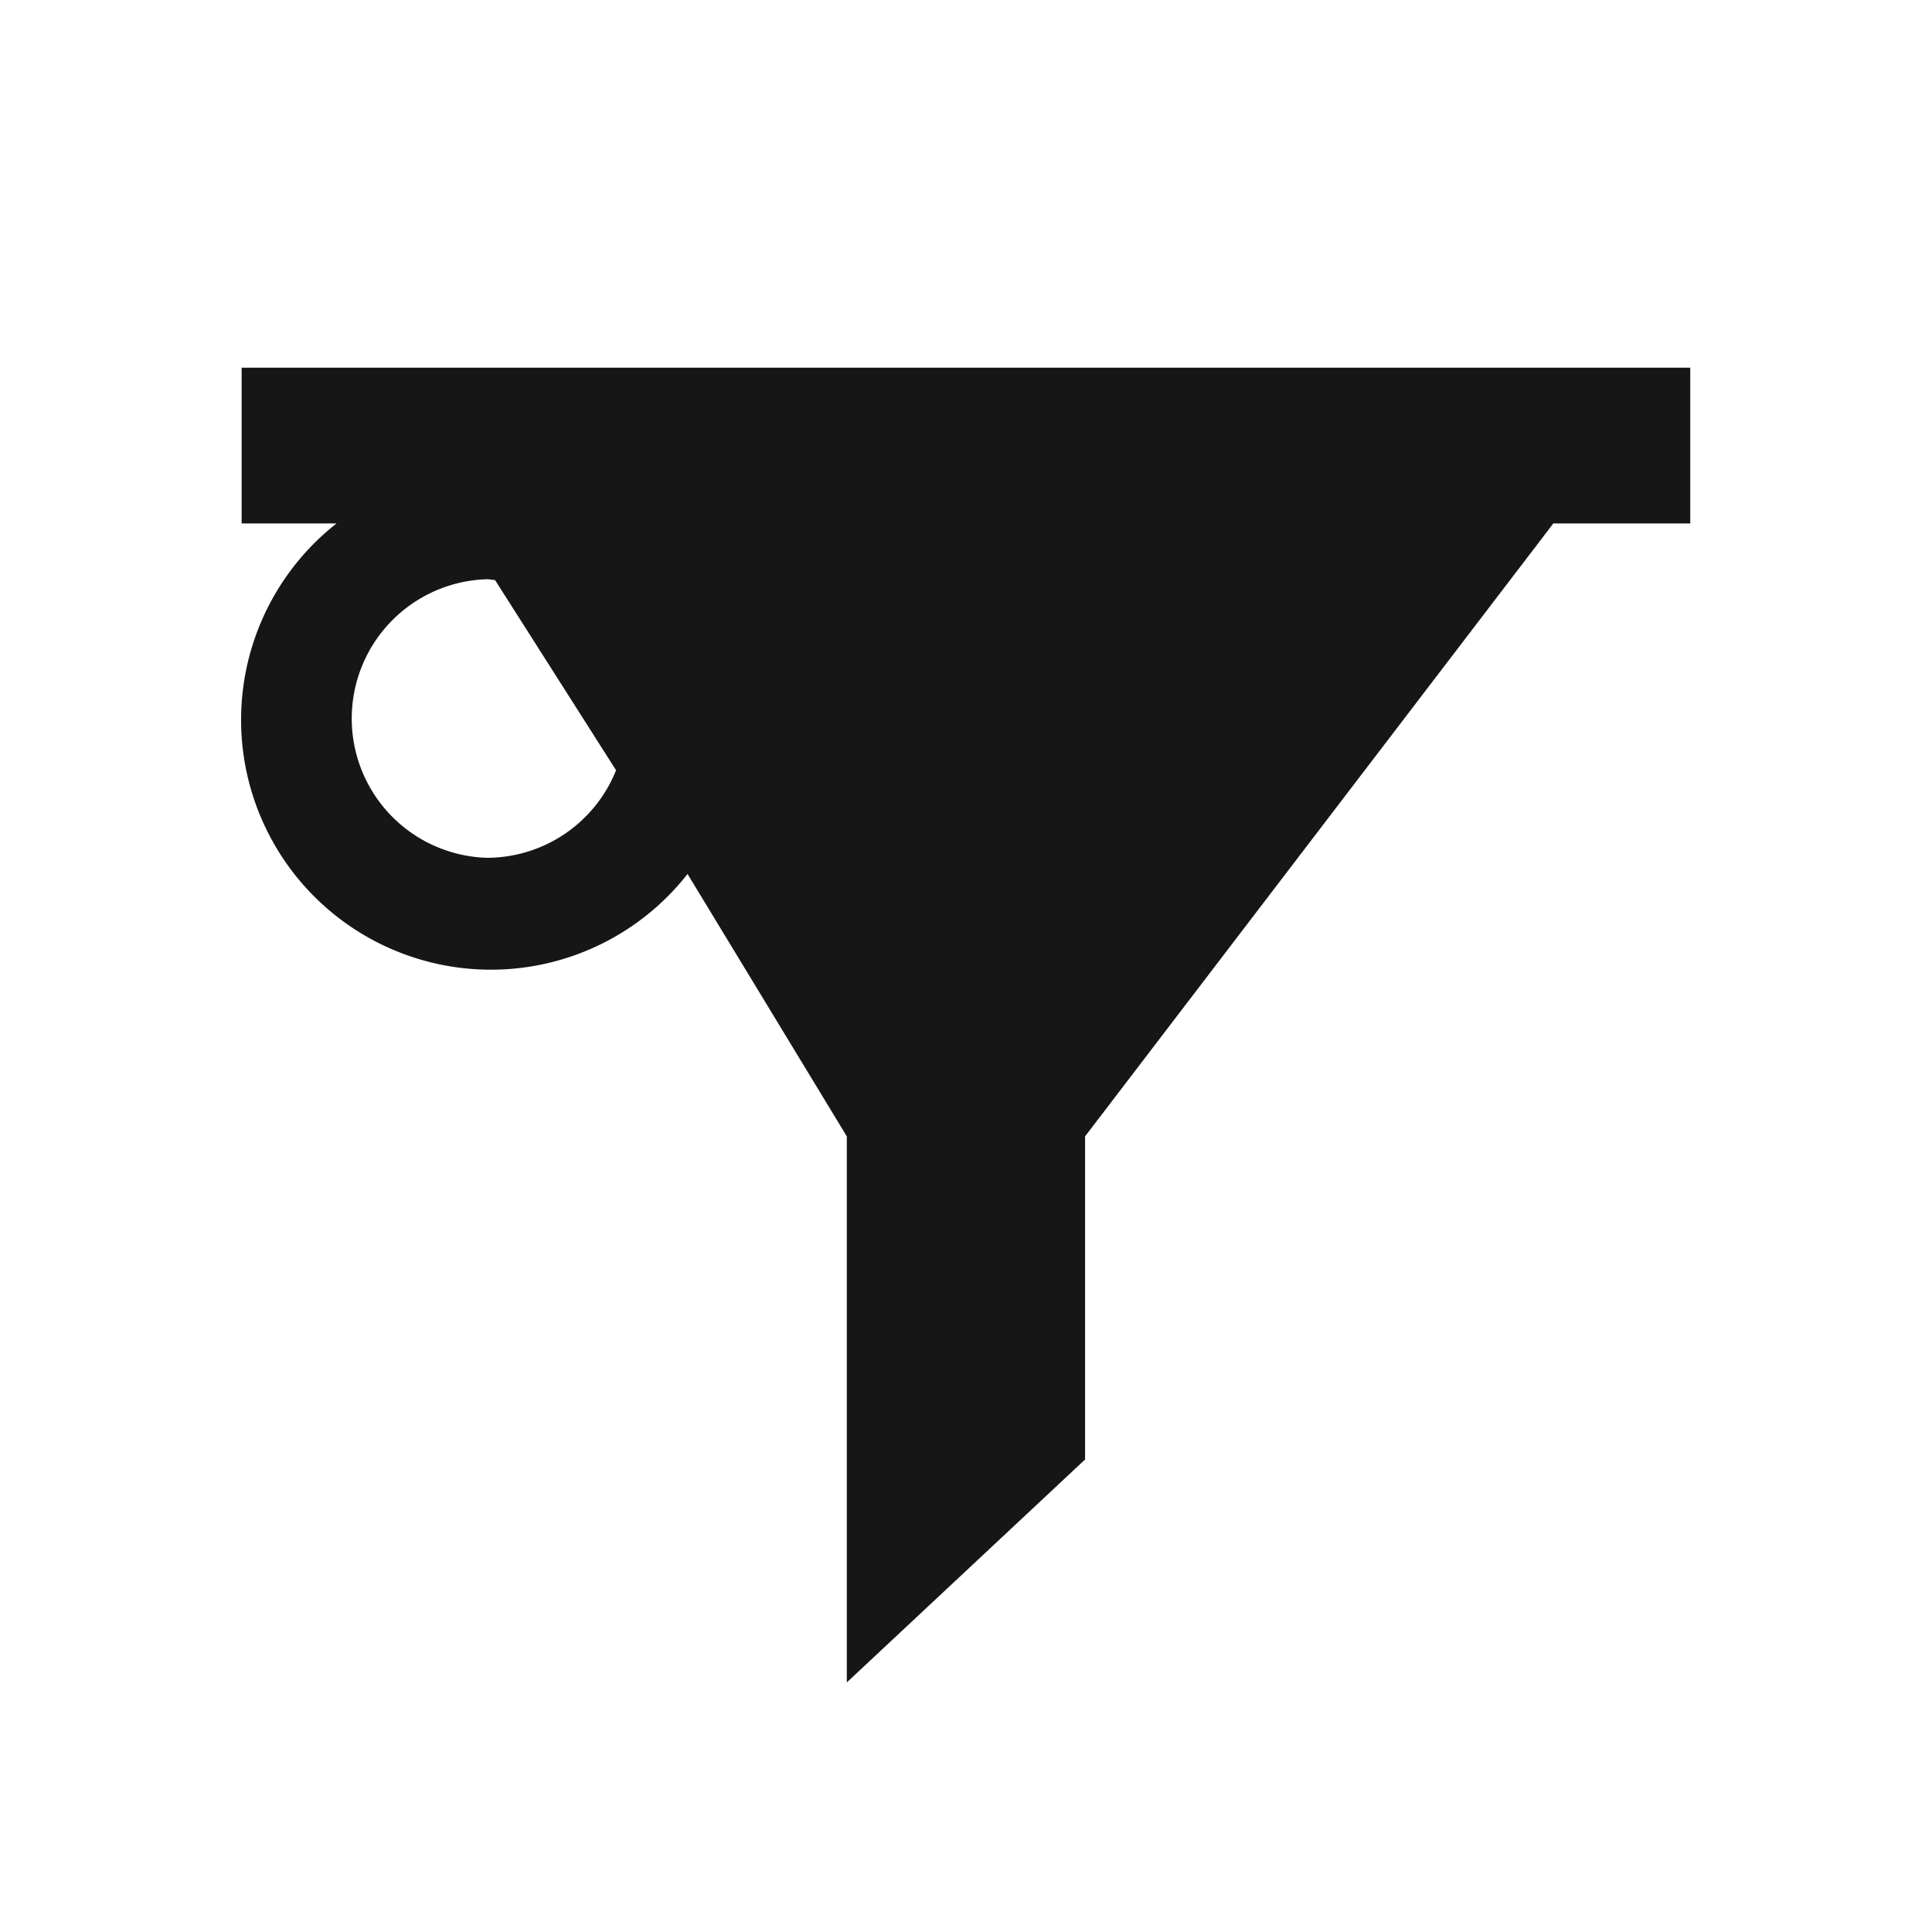 <svg id="Layer_1" data-name="Layer 1" xmlns="http://www.w3.org/2000/svg" viewBox="0 0 16 16"><path d="M2.001,3.045V4.335H2.787A2.069,2.069,0,1,0,5.694,7.238l1.319,2.173v4.522l1.973-1.846V9.411l3.878-5.076h1.134V3.045ZM4.033,7.104a1.154,1.154,0,0,1,0-2.307c.023,0,.045.005.067.007l1.002,1.575A1.154,1.154,0,0,1,4.033,7.104Z" style="fill:#161617"/></svg>